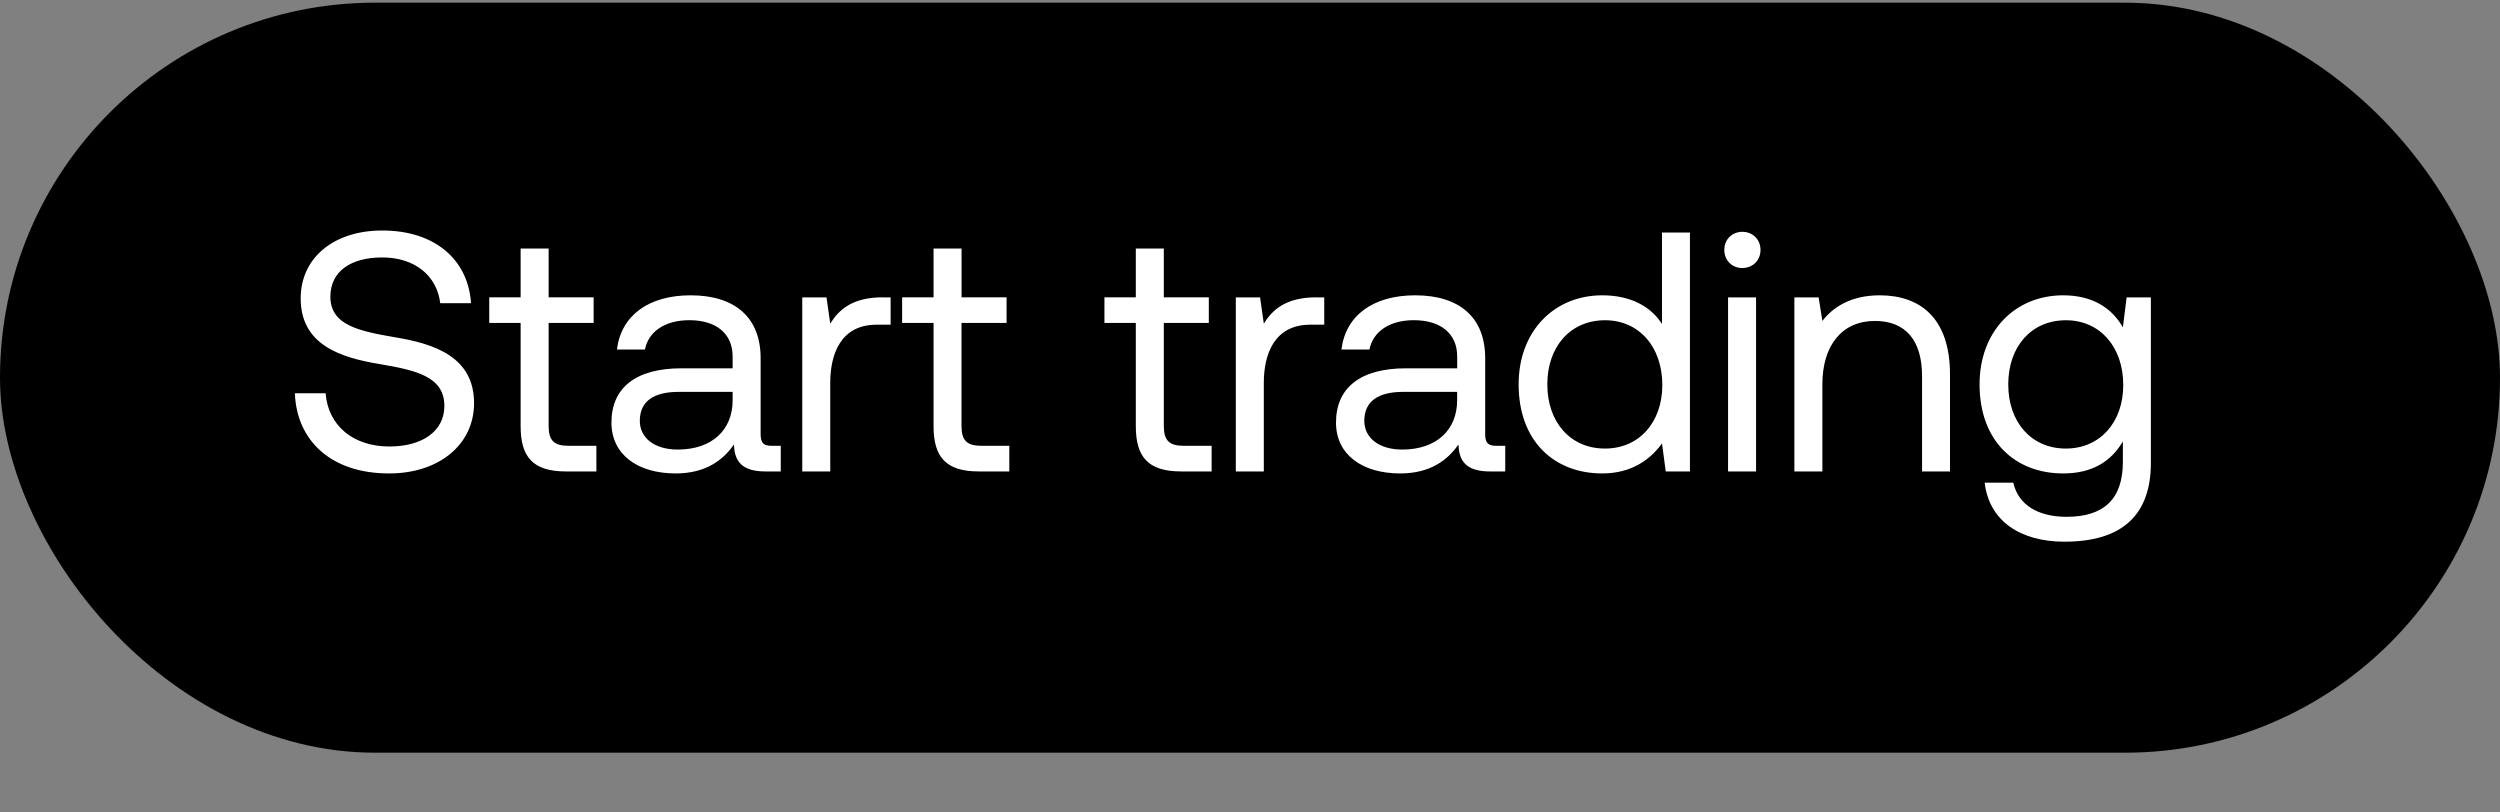 <svg width="40" height="13" viewBox="0 0 40 13" fill="none" xmlns="http://www.w3.org/2000/svg"><rect x="0" y="0" width="40" height="13" fill="#808080" stroke="none"/><rect y=".043" width="40" height="12" rx="6" fill="#000"/><path d="M4.718 6.292c.028.754.574 1.283 1.507 1.283.803 0 1.36-.464 1.36-1.125 0-.742-.639-.95-1.261-1.053-.574-.099-1.038-.191-1.038-.65 0-.41.333-.628.83-.628.519 0 .874.29.928.732h.492c-.044-.688-.568-1.163-1.42-1.163-.775 0-1.305.436-1.305 1.086 0 .743.634.945 1.25 1.049.58.098 1.049.196 1.049.671 0 .415-.366.65-.88.65-.583 0-.982-.339-1.02-.852h-.492zm3.612.524c0 .492.191.727.726.727h.486v-.41H9.1c-.24 0-.322-.087-.322-.322V5.167h.72v-.41h-.72v-.78H8.33v.78h-.502v.41h.502v1.65zm4.02.317c-.126 0-.18-.038-.18-.186V5.73c0-.65-.41-1.005-1.12-1.005-.671 0-1.113.322-1.179.868h.448c.054-.284.316-.47.71-.47.437 0 .693.22.693.58v.19h-.819c-.732 0-1.12.312-1.12.869 0 .508.416.813 1.027.813.48 0 .76-.213.934-.464.005.273.131.432.502.432h.246v-.41h-.142zm-.628-.726c0 .464-.322.786-.879.786-.371 0-.606-.186-.606-.459 0-.316.224-.464.622-.464h.863v.137zm2.403-1.65c-.497 0-.71.208-.841.421l-.06-.42h-.388v2.785h.448v-1.42c0-.442.158-.928.742-.928h.224v-.437h-.125zm.812 2.06c0 .49.19.726.726.726h.486v-.41h-.443c-.24 0-.322-.087-.322-.322V5.167h.721v-.41h-.72v-.78h-.448v.78h-.503v.41h.503v1.65zm3.236 0c0 .49.191.726.727.726h.486v-.41h-.443c-.24 0-.322-.087-.322-.322V5.167h.72v-.41h-.72v-.78h-.448v.78h-.502v.41h.502v1.65zm2.89-2.06c-.498 0-.71.208-.842.421l-.06-.42h-.388v2.785h.448v-1.42c0-.442.159-.928.743-.928h.224v-.437h-.126zm2.88 2.376c-.126 0-.18-.038-.18-.186V5.73c0-.65-.41-1.005-1.12-1.005-.672 0-1.114.322-1.18.868h.448c.055-.284.317-.47.71-.47.437 0 .694.22.694.58v.19h-.82c-.731 0-1.119.312-1.119.869 0 .508.415.813 1.027.813.48 0 .759-.213.933-.464.006.273.131.432.503.432h.245v-.41h-.142zm-.629-.726c0 .464-.322.786-.879.786-.37 0-.606-.186-.606-.459 0-.316.224-.464.623-.464h.862v.137zm3.278-1.223c-.17-.268-.486-.459-.956-.459-.77 0-1.338.573-1.338 1.425 0 .907.568 1.425 1.338 1.425.47 0 .77-.224.956-.48l.06.448h.387V3.72h-.447v1.464zm-.912 1.993c-.552 0-.923-.42-.923-1.027 0-.606.371-1.026.923-1.026.546 0 .917.426.917 1.037 0 .595-.371 1.016-.917 1.016zm2.199-2.889c.163 0 .289-.12.289-.29 0-.168-.126-.289-.29-.289-.163 0-.289.12-.289.29 0 .17.126.29.29.29zm-.23 3.255h.448V4.758h-.448v2.785zm2.427-2.818c-.47 0-.754.197-.918.41l-.06-.377h-.388v2.785h.448V6.15c0-.628.317-1.015.841-1.015.486 0 .754.305.754.884v1.524h.447V5.992c0-.923-.497-1.267-1.124-1.267zm3.89.513c-.175-.31-.486-.513-.955-.513-.77 0-1.338.573-1.338 1.425 0 .907.568 1.425 1.338 1.425.47 0 .77-.196.955-.513v.328c0 .606-.316.879-.9.879-.465 0-.776-.197-.853-.546h-.458c.07.611.568.944 1.277.944.956 0 1.382-.458 1.382-1.261V4.758h-.388l-.06.48zm-.912 1.939c-.551 0-.922-.42-.922-1.027 0-.606.37-1.026.922-1.026.546 0 .918.426.918 1.037 0 .595-.372 1.016-.918 1.016z" fill="#fff"/></svg>